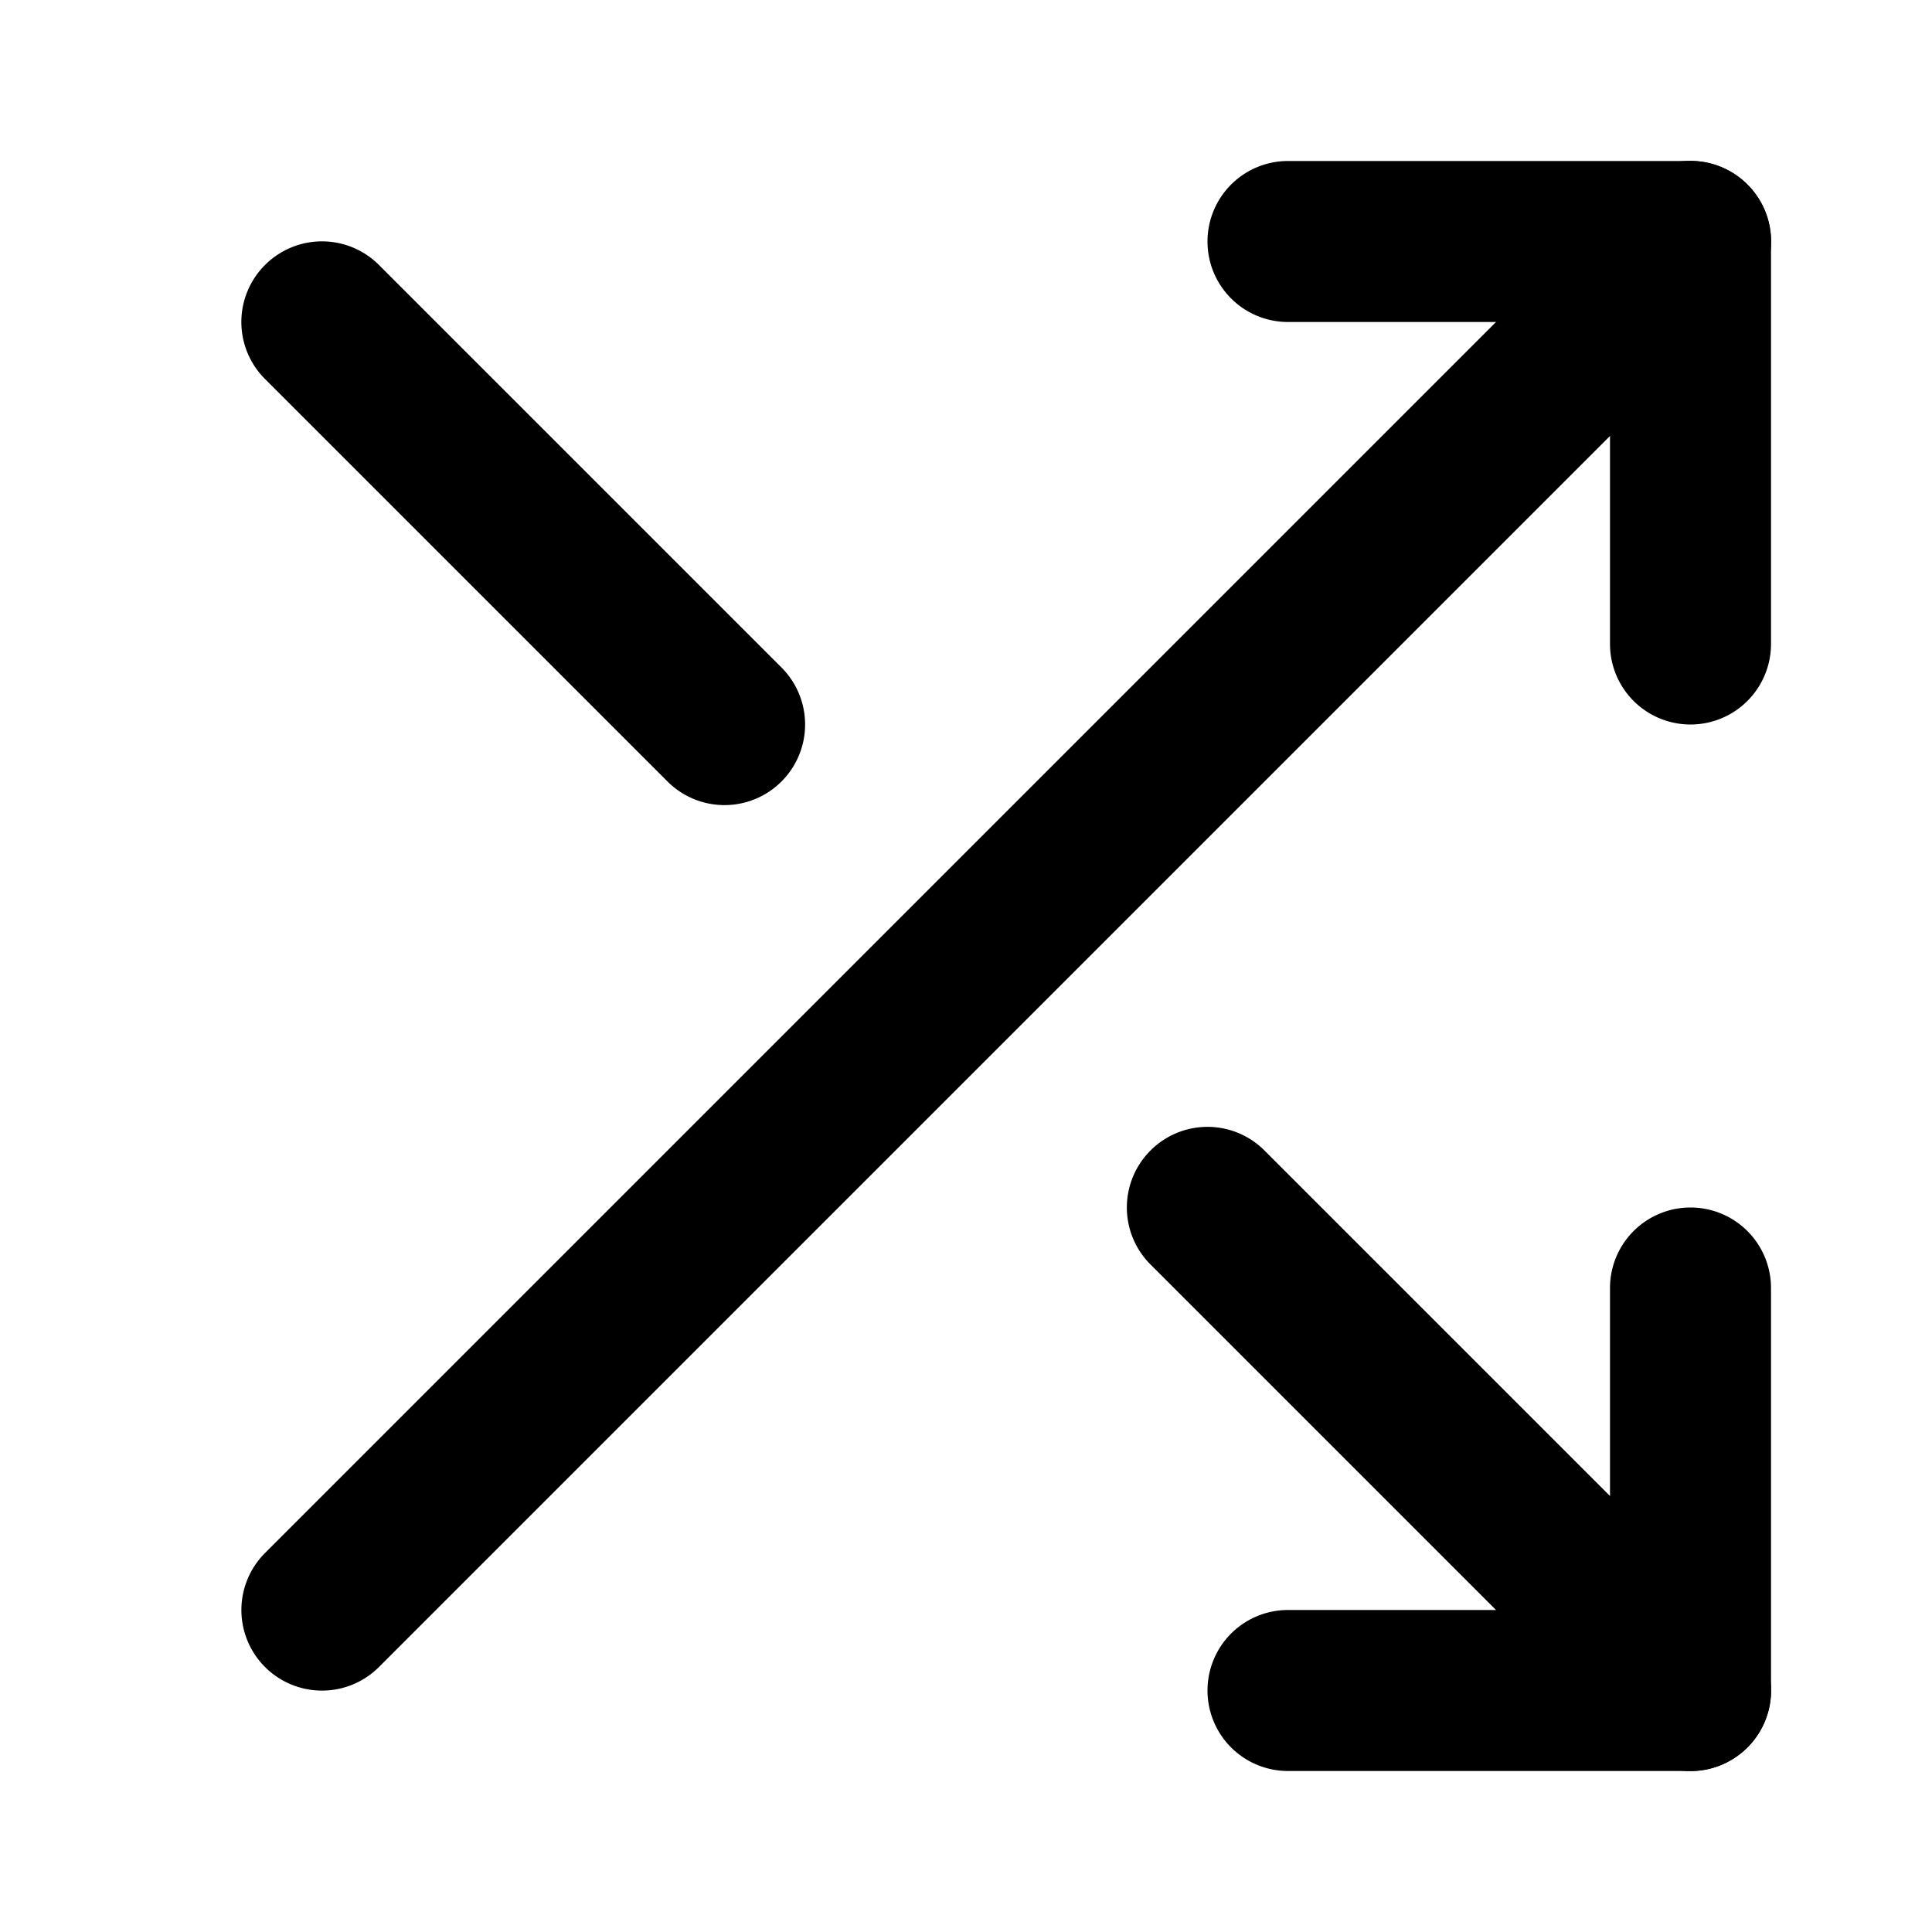 <svg xmlns="http://www.w3.org/2000/svg" width="12" height="12" fill="none" viewBox="0 0 12 12">
  <path fill="#000" fill-rule="evenodd" d="M7.5 1.5A.5.5 0 0 1 8 1h2.5a.5.5 0 0 1 .5.5V4a.5.5 0 0 1-1 0V2H8a.5.5 0 0 1-.5-.5Z" clip-rule="evenodd"/>
  <path fill="#000" fill-rule="evenodd" d="M10.854 1.146a.5.5 0 0 1 0 .708l-8.5 8.5a.5.5 0 0 1-.708-.708l8.5-8.5a.5.5 0 0 1 .708 0ZM10.5 7.5a.5.5 0 0 1 .5.5v2.5a.5.5 0 0 1-.5.5H8a.5.5 0 0 1 0-1h2V8a.5.5 0 0 1 .5-.5Z" clip-rule="evenodd"/>
  <path fill="#000" fill-rule="evenodd" d="M7.146 7.146a.5.5 0 0 1 .708 0l3 3a.5.5 0 0 1-.708.708l-3-3a.5.5 0 0 1 0-.708Zm-5.5-5.5a.5.5 0 0 1 .708 0l2.5 2.5a.5.5 0 1 1-.708.708l-2.5-2.5a.5.5 0 0 1 0-.708Z" clip-rule="evenodd"/>
</svg>
